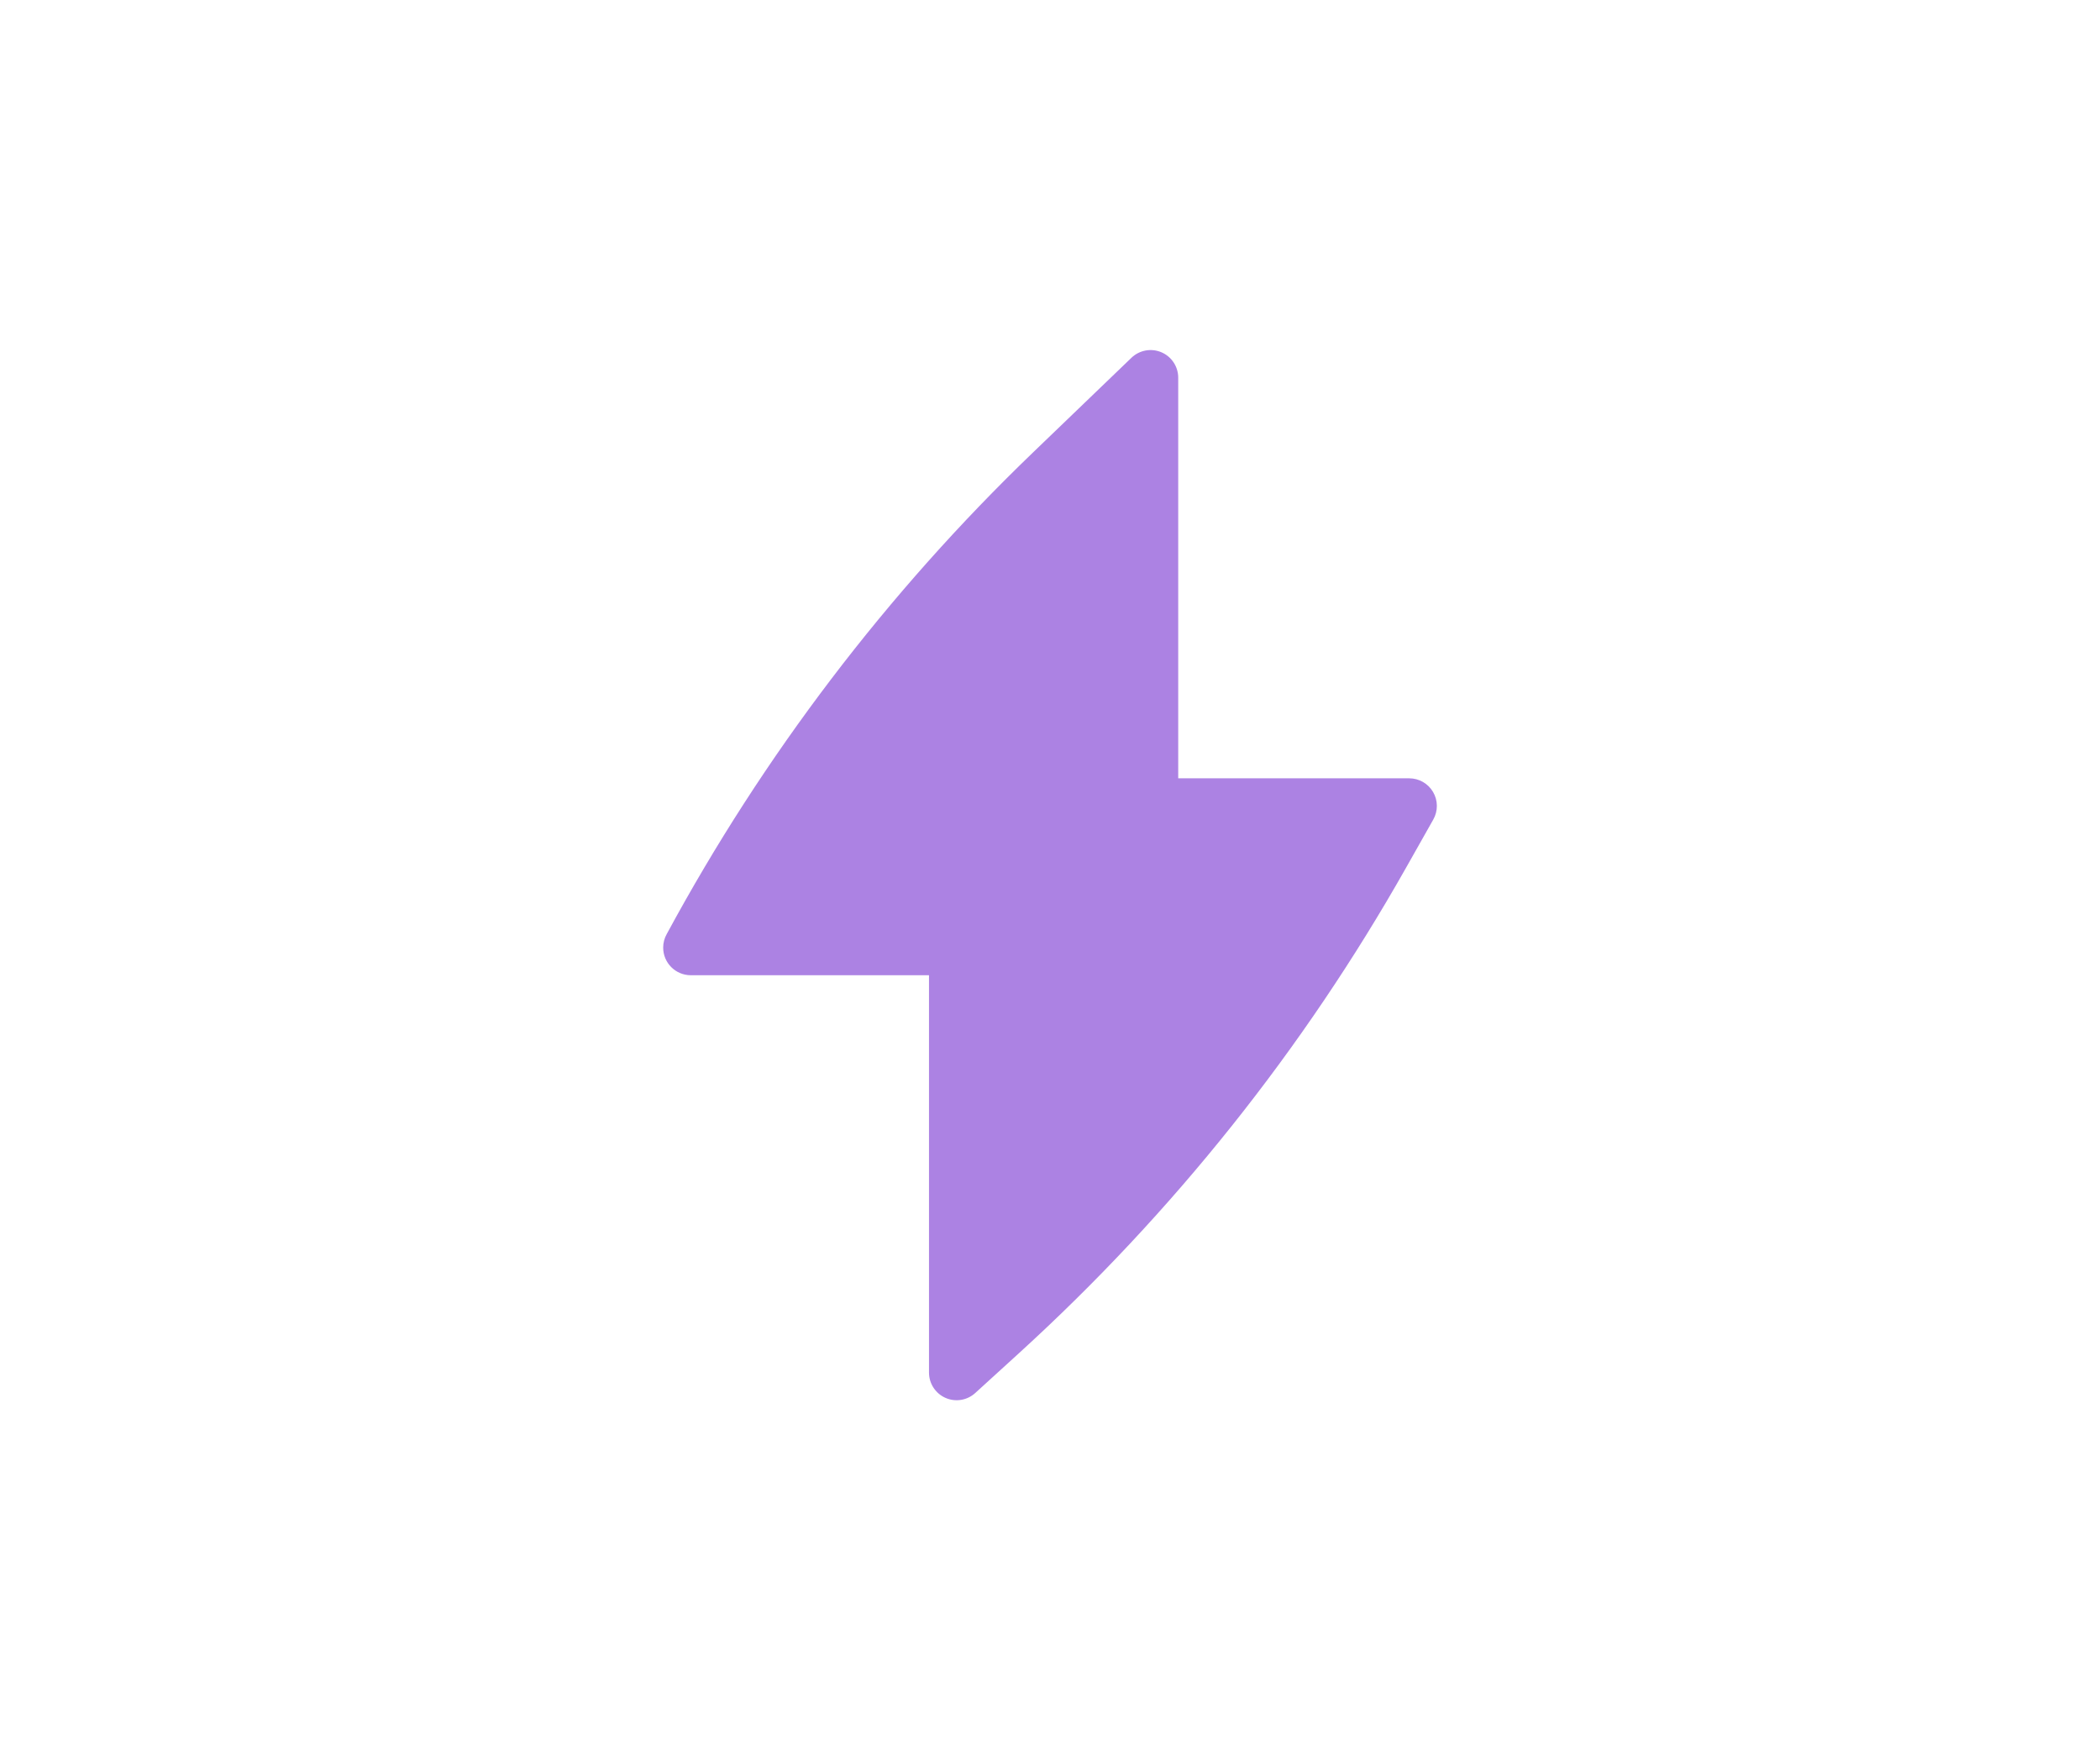<svg width="90" height="75" viewBox="0 0 90 75" fill="none" xmlns="http://www.w3.org/2000/svg">
<g clip-path="url(#clip0_123_1781)">
<path d="M50.495 16.184C50.495 15.71 50.212 15.281 49.775 15.095C49.338 14.909 48.833 15.002 48.49 15.331L44.28 19.38C38.01 25.408 32.712 32.372 28.575 40.023C28.477 40.195 28.422 40.394 28.422 40.605C28.422 41.259 28.952 41.789 29.606 41.789H39.814V58.816C39.814 59.285 40.091 59.709 40.52 59.899C40.949 60.089 41.449 60.007 41.796 59.691L43.68 57.975C50.275 51.967 55.872 44.948 60.261 37.18L61.426 35.118C61.634 34.751 61.631 34.302 61.418 33.938C61.206 33.575 60.817 33.351 60.395 33.351H50.495V16.184Z" fill="#AC82E3"/>
</g>
<defs>
<clipPath id="clip0_123_1781">
<rect width="90" height="75" fill="white"/>
</clipPath>
</defs>
</svg>
